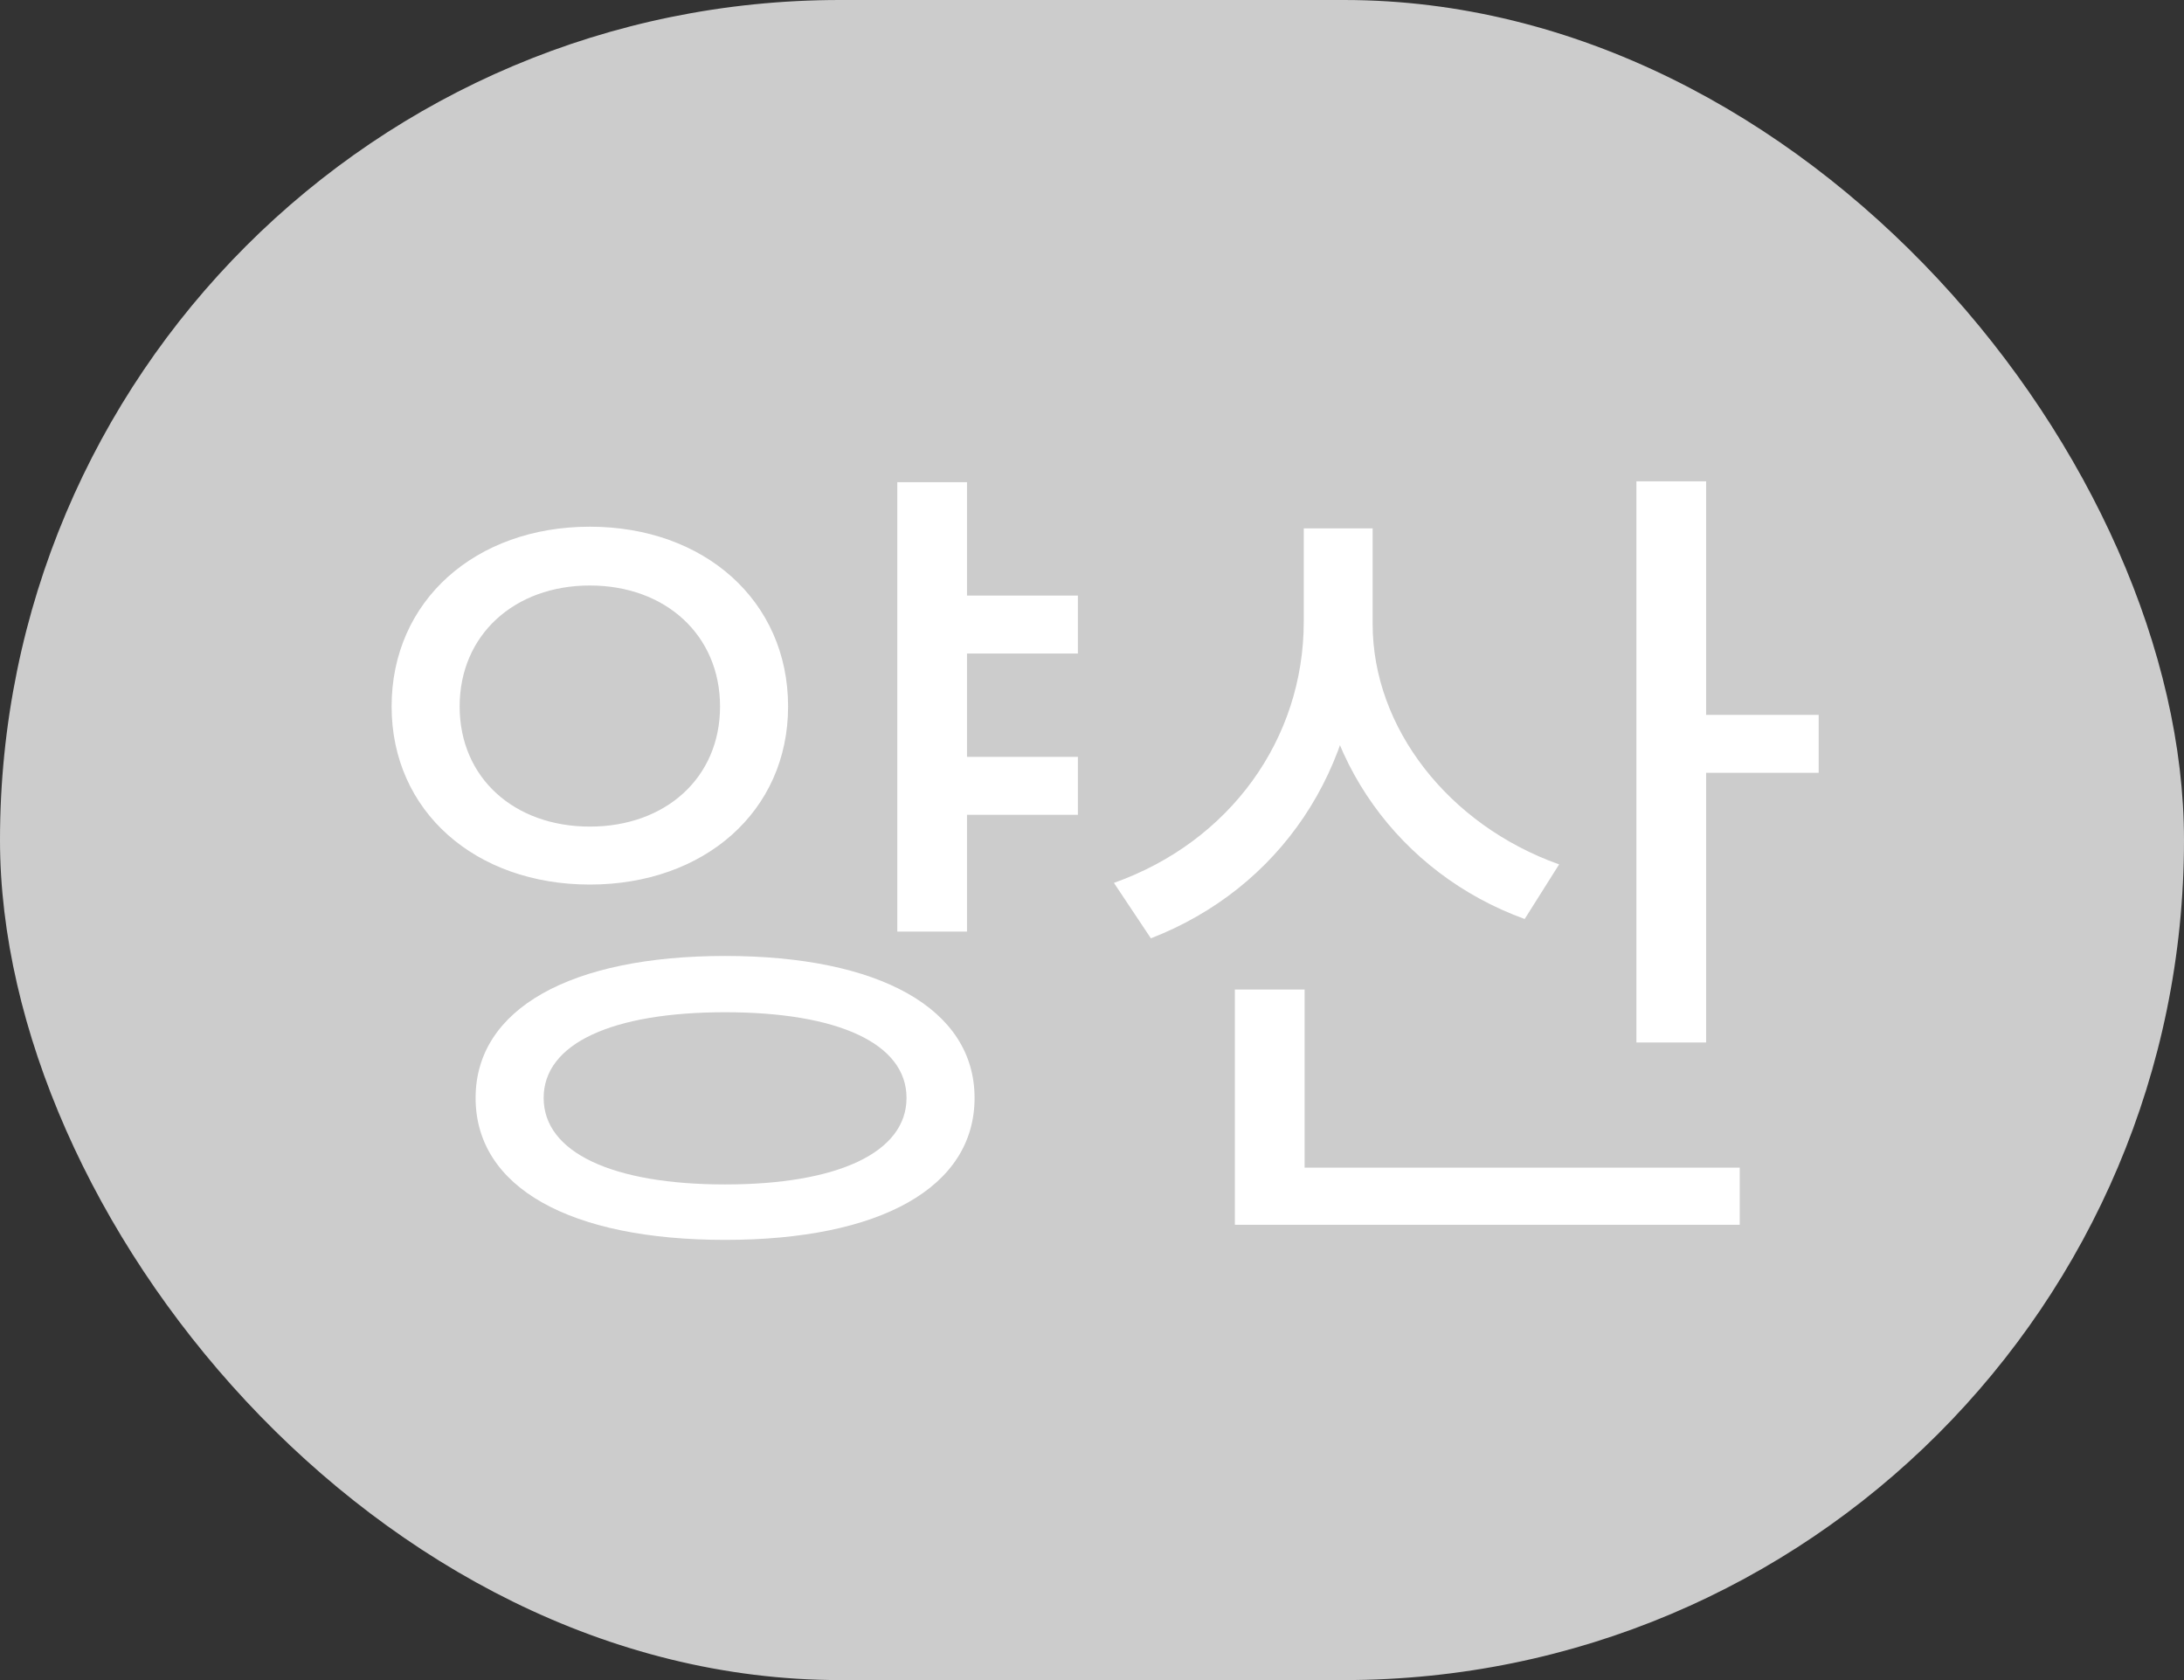 <svg width="26" height="20" viewBox="0 0 26 20" fill="none" xmlns="http://www.w3.org/2000/svg">
<rect x="0" y="0" width="26" height="20" fill="#333333" stroke="none"/>
<rect width="26" height="20" rx="10" fill="#CCCCCC"/>
<path d="M11.262 7.09V7.78H12.832V7.09H11.262ZM11.262 9.01V9.7H12.832V9.01H11.262ZM7.022 6.27C5.662 6.27 4.662 7.15 4.662 8.41C4.662 9.66 5.662 10.53 7.022 10.53C8.382 10.53 9.382 9.66 9.382 8.41C9.382 7.15 8.382 6.27 7.022 6.27ZM7.022 6.97C7.922 6.97 8.572 7.56 8.572 8.41C8.572 9.26 7.922 9.84 7.022 9.84C6.122 9.84 5.472 9.26 5.472 8.41C5.472 7.56 6.122 6.97 7.022 6.97ZM10.682 5.74V11.09H11.512V5.74H10.682ZM8.632 11.38C6.792 11.38 5.662 12.01 5.662 13.07C5.662 14.14 6.792 14.76 8.632 14.76C10.472 14.76 11.602 14.14 11.602 13.07C11.602 12.01 10.472 11.38 8.632 11.38ZM8.632 12.05C9.972 12.05 10.792 12.42 10.792 13.07C10.792 13.72 9.972 14.1 8.632 14.1C7.292 14.1 6.472 13.72 6.472 13.07C6.472 12.42 7.292 12.05 8.632 12.05ZM15.521 6.29V7.4C15.521 8.8 14.641 10.02 13.261 10.51L13.701 11.17C15.221 10.58 16.201 9.17 16.201 7.4V6.29H15.521ZM15.661 6.29V7.43C15.661 9.02 16.661 10.4 18.151 10.94L18.561 10.29C17.241 9.82 16.341 8.66 16.341 7.43V6.29H15.661ZM19.481 5.73V12.41H20.311V5.73H19.481ZM20.051 8.51V9.2H21.651V8.51H20.051ZM14.701 13.9V14.58H20.711V13.9H14.701ZM14.701 11.78V14.23H15.531V11.78H14.701Z" fill="white"/>
</svg>
